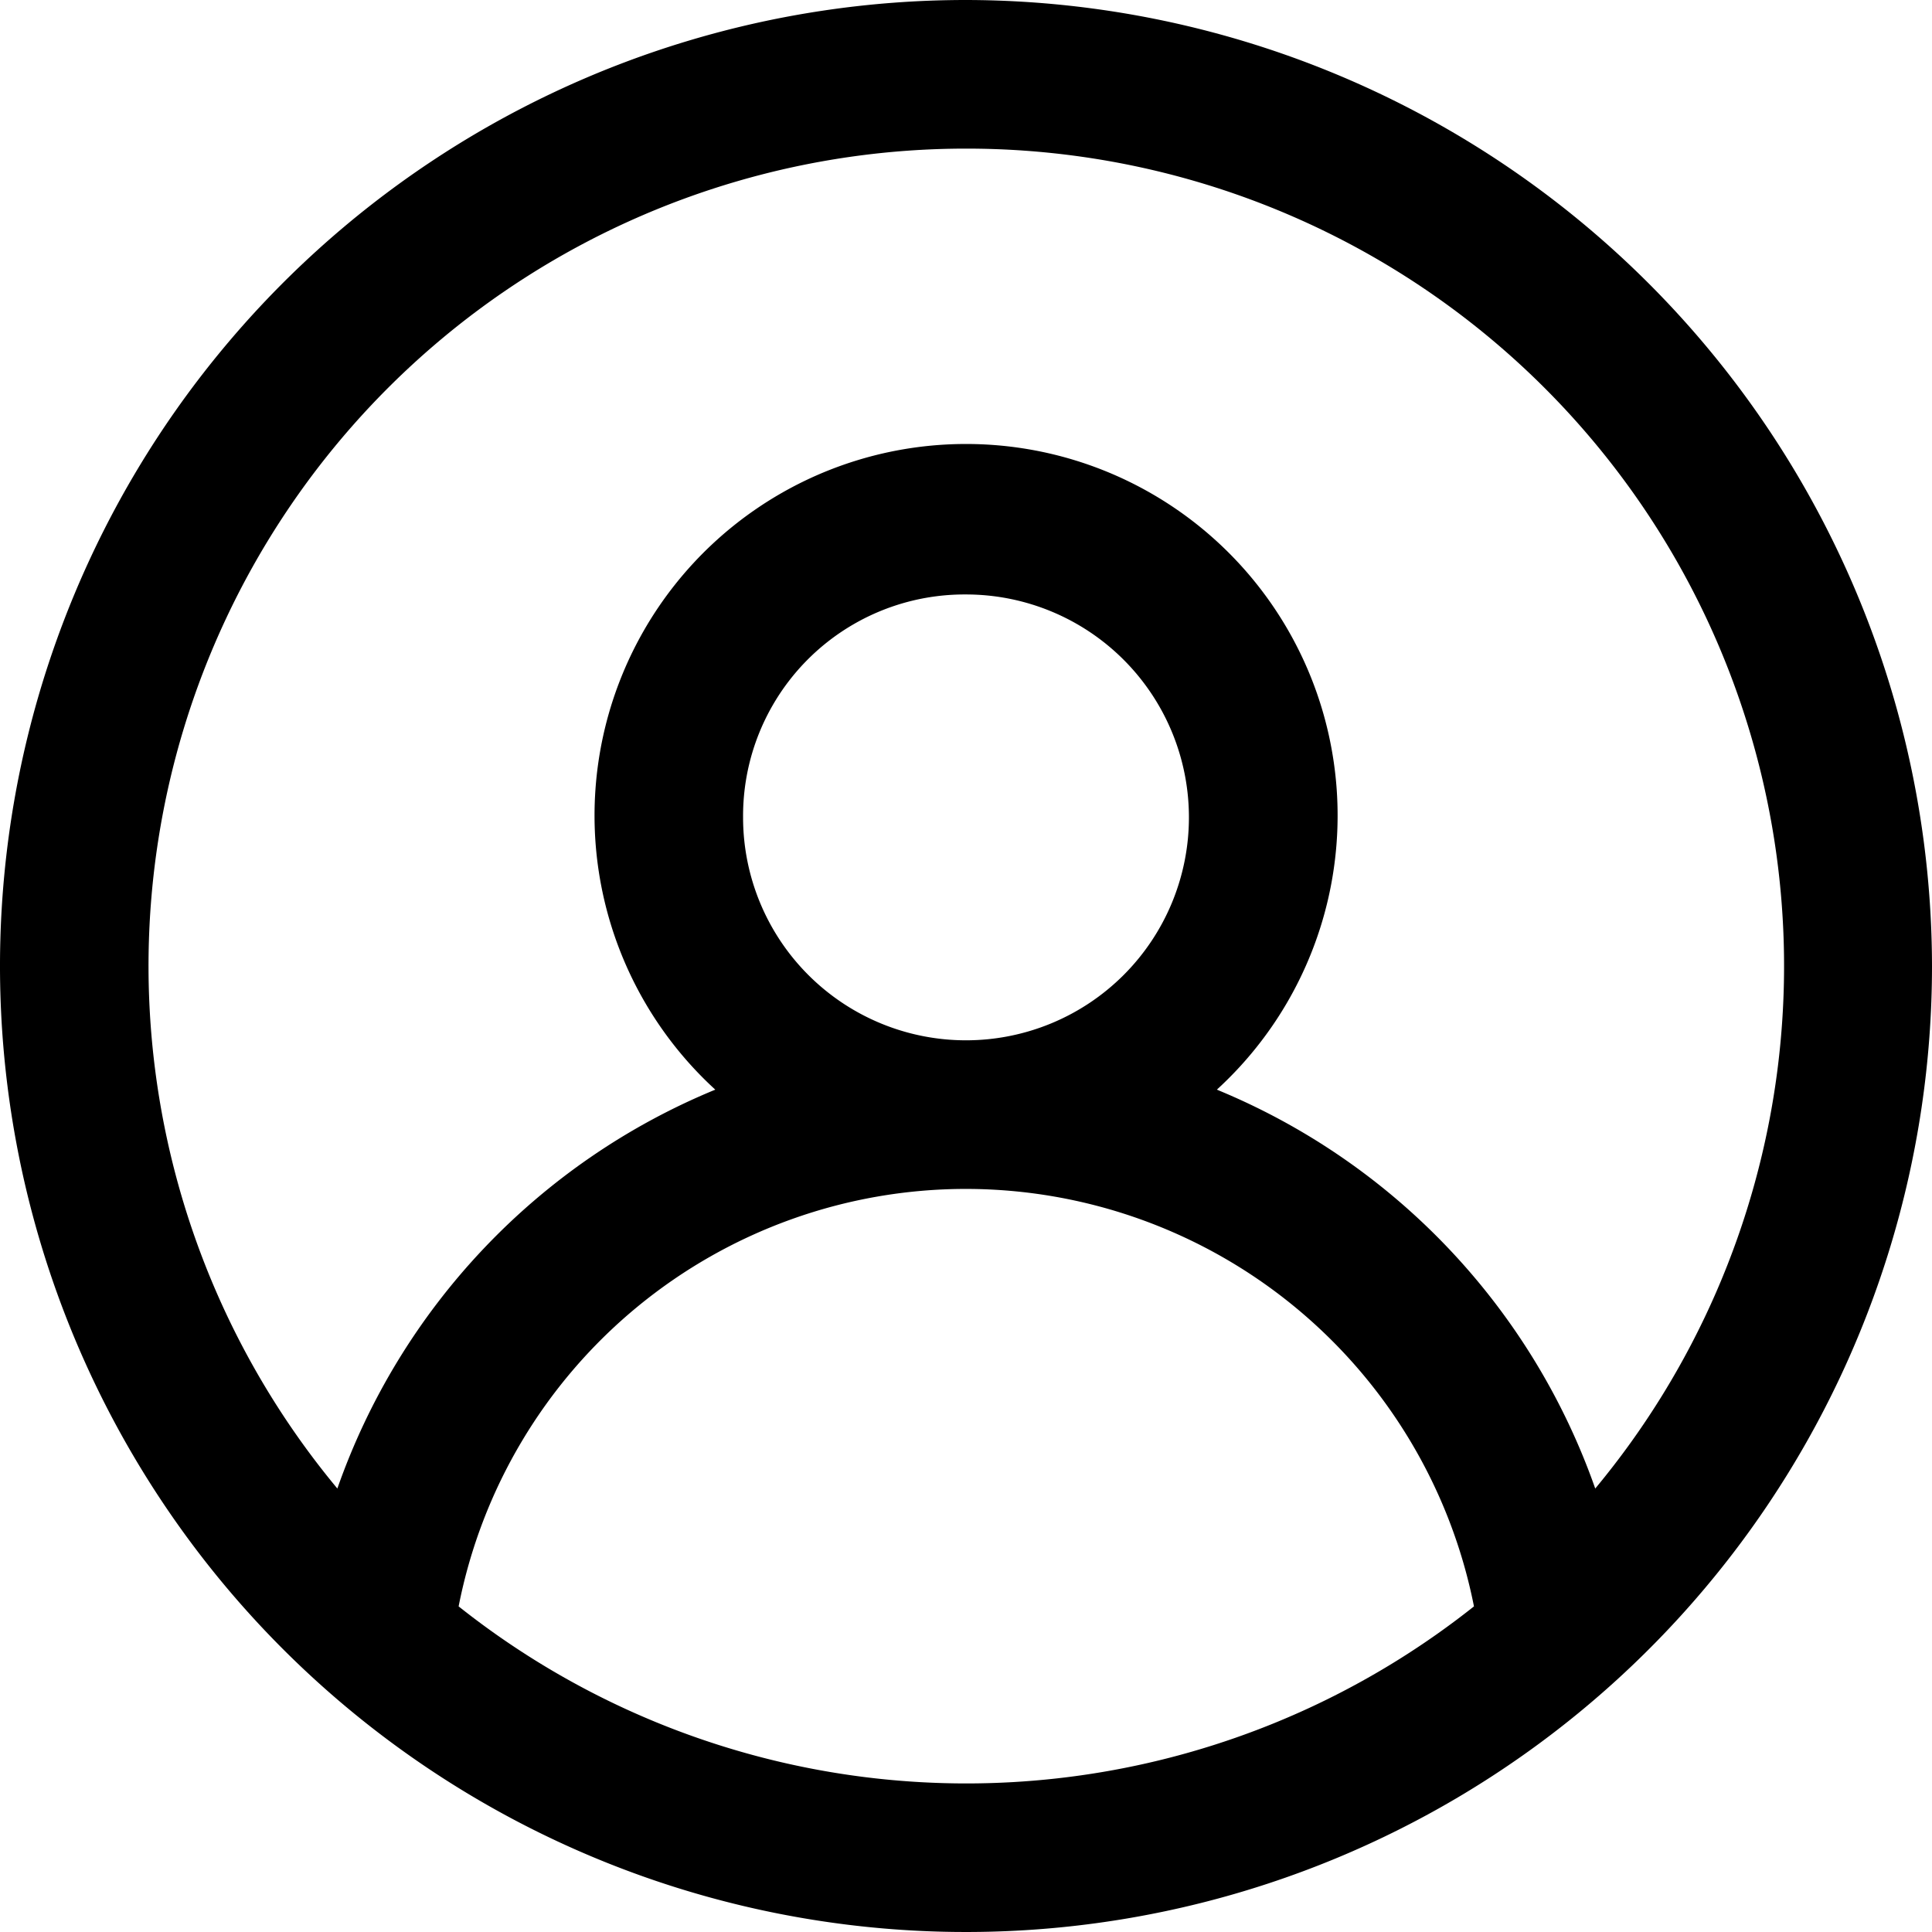<svg xmlns="http://www.w3.org/2000/svg" width="13" height="13" viewBox="0 0 13 13"><defs></defs><path class="a" d="M7.5,1A6.5,6.5,0,1,0,14,7.5,6.51,6.51,0,0,0,7.5,1Zm0,1a5.5,5.5,0,0,1,4.234,9.016A4.522,4.522,0,0,0,9.188,8.332a2.5,2.5,0,1,0-3.375,0A4.516,4.516,0,0,0,3.27,11.016,5.5,5.5,0,0,1,7.5,2Zm0,3A1.5,1.5,0,1,1,6,6.5,1.49,1.49,0,0,1,7.5,5Zm0,4a3.487,3.487,0,0,1,3.418,2.809,5.493,5.493,0,0,1-6.832,0A3.479,3.479,0,0,1,7.5,9Z" transform="translate(-1 -1)"/></svg>
